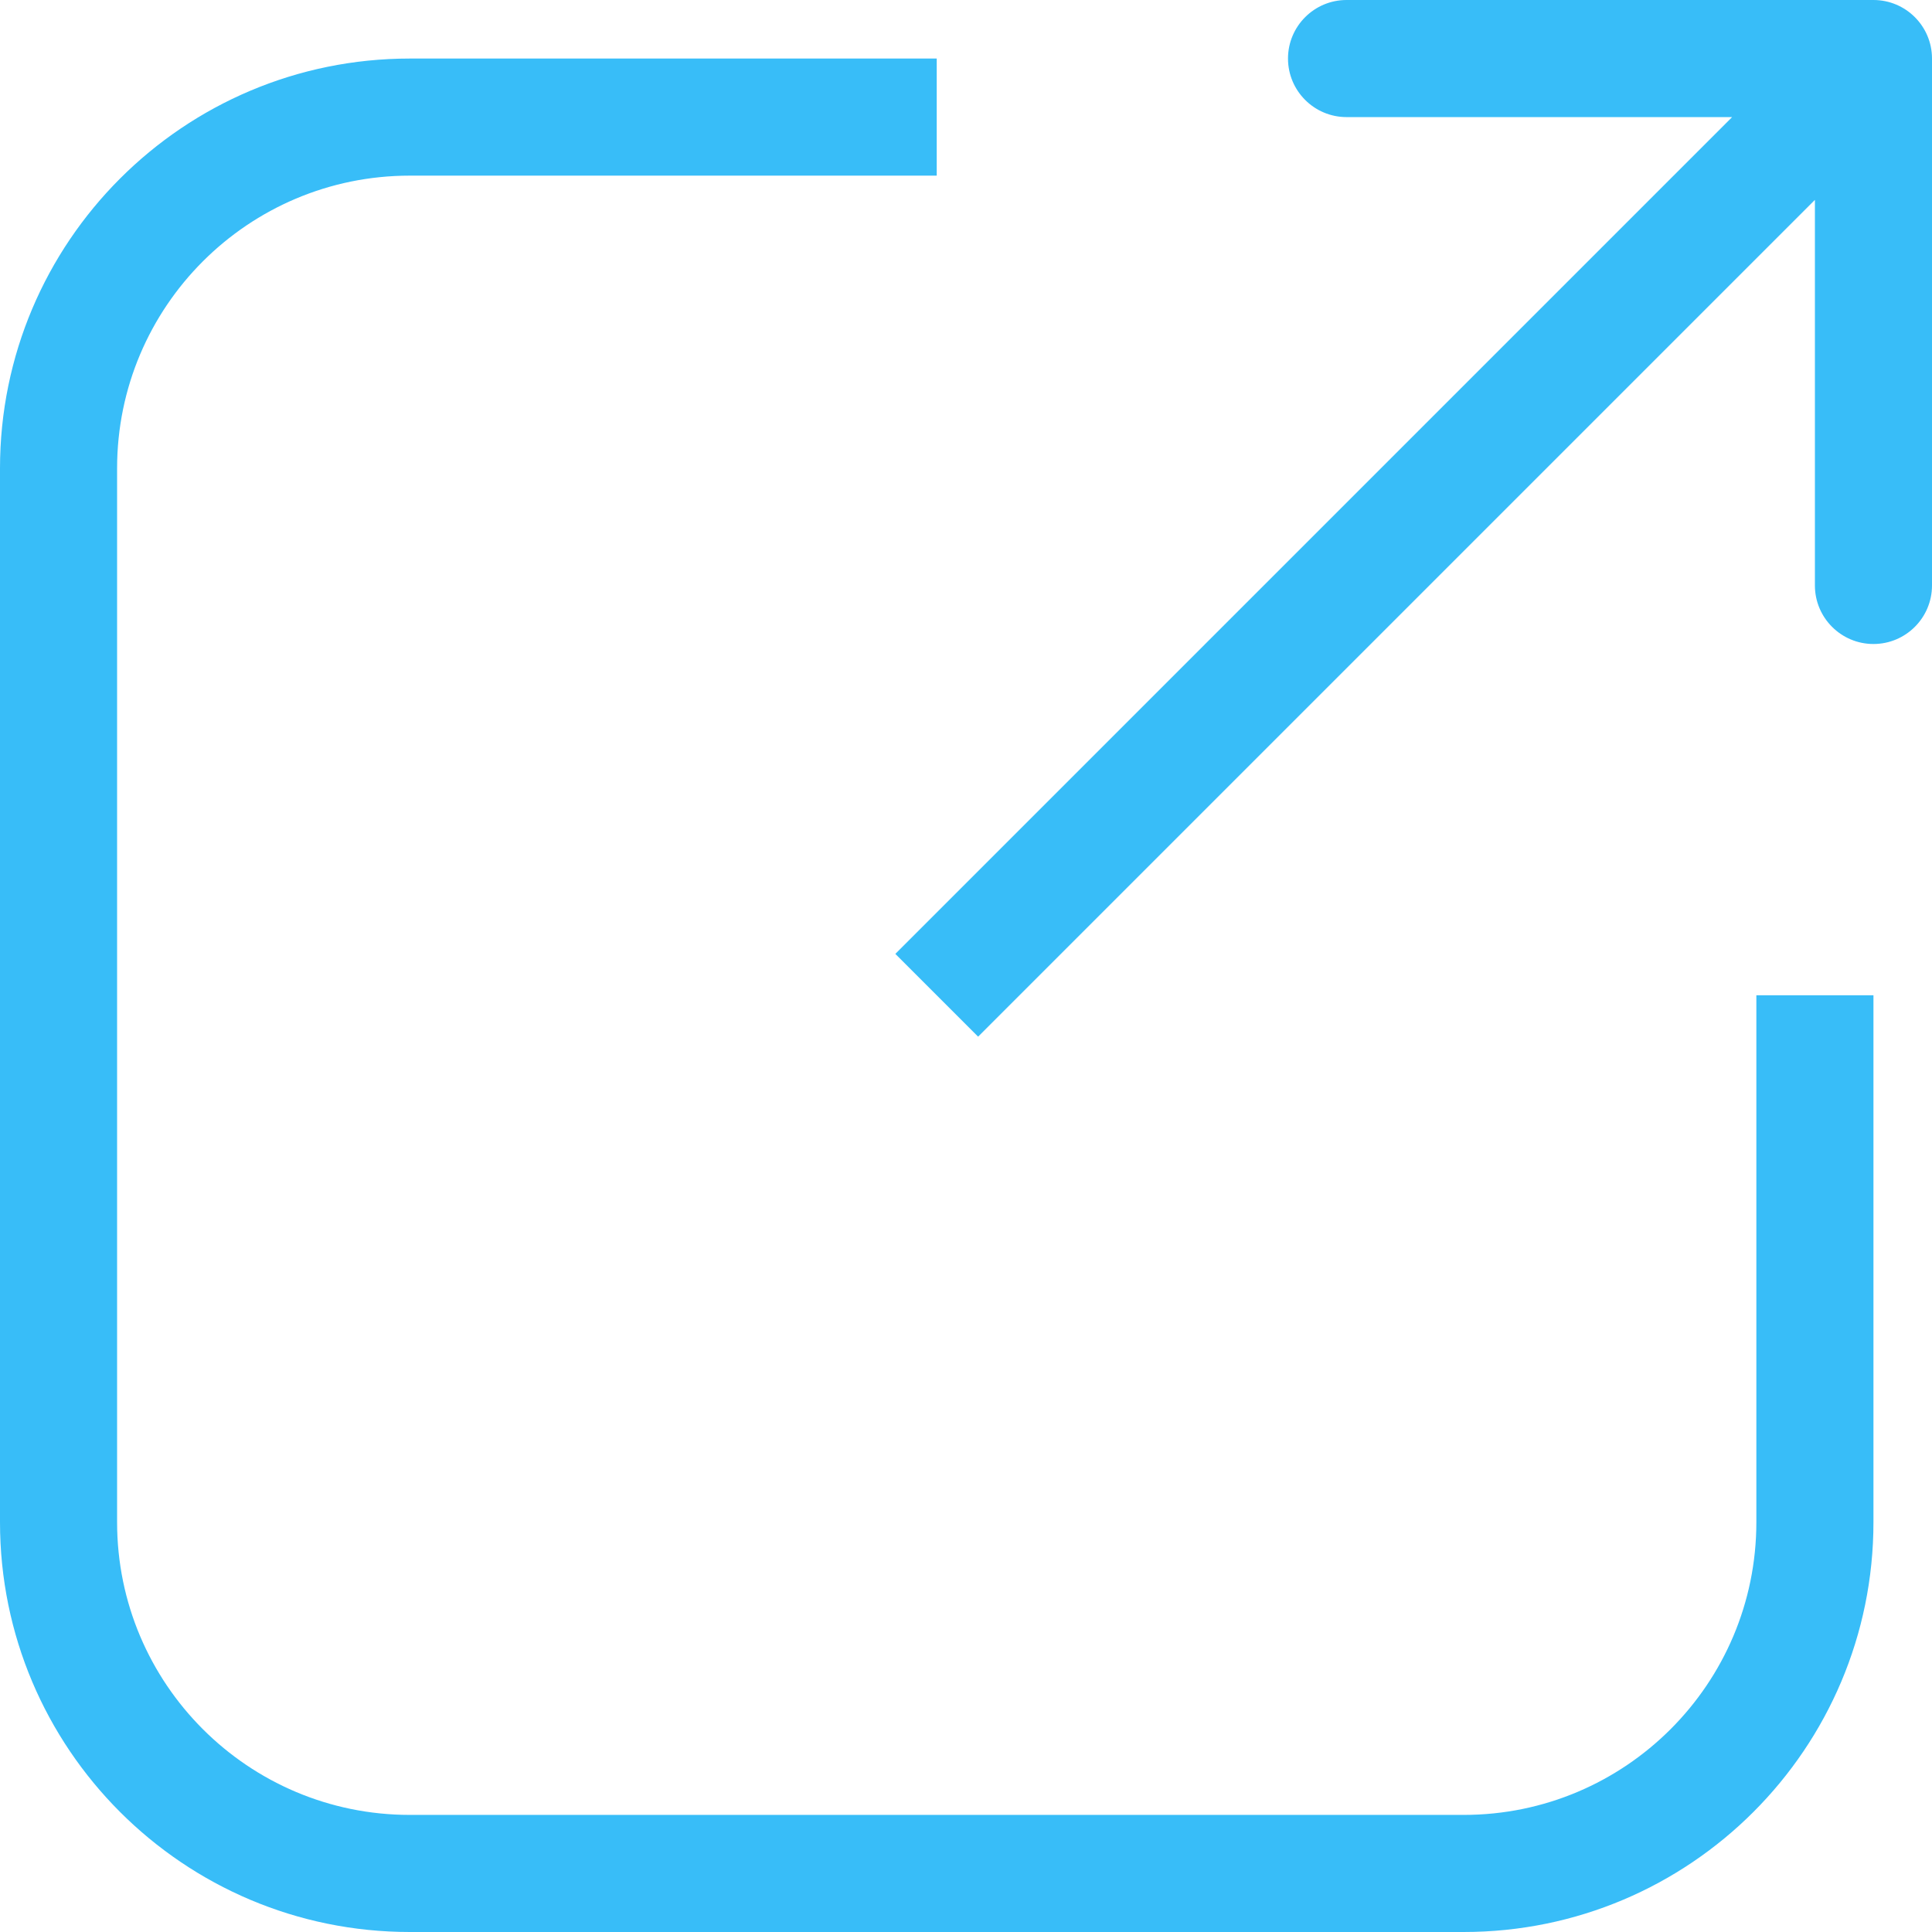 <svg width="33" height="33" viewBox="0 0 33 33" fill="none" xmlns="http://www.w3.org/2000/svg">
<path fill-rule="evenodd" clip-rule="evenodd" d="M32 0H23C22.448 0 22 0.448 22 1C22 1.552 22.448 2 23 2H29.586L15.293 16.293L16.707 17.707L31 3.414V10C31 10.552 31.448 11 32 11C32.552 11 33 10.552 33 10V1C33 0.448 32.552 0 32 0ZM7 3H16V1H7C3.134 1 0 4.134 0 8V26C0 29.866 3.134 33 7 33H25C28.866 33 32 29.866 32 26V17H30V26C30 28.761 27.761 31 25 31H7C4.239 31 2 28.761 2 26V8C2 5.239 4.239 3 7 3Z" fill="#38bdf8"/>
</svg>
